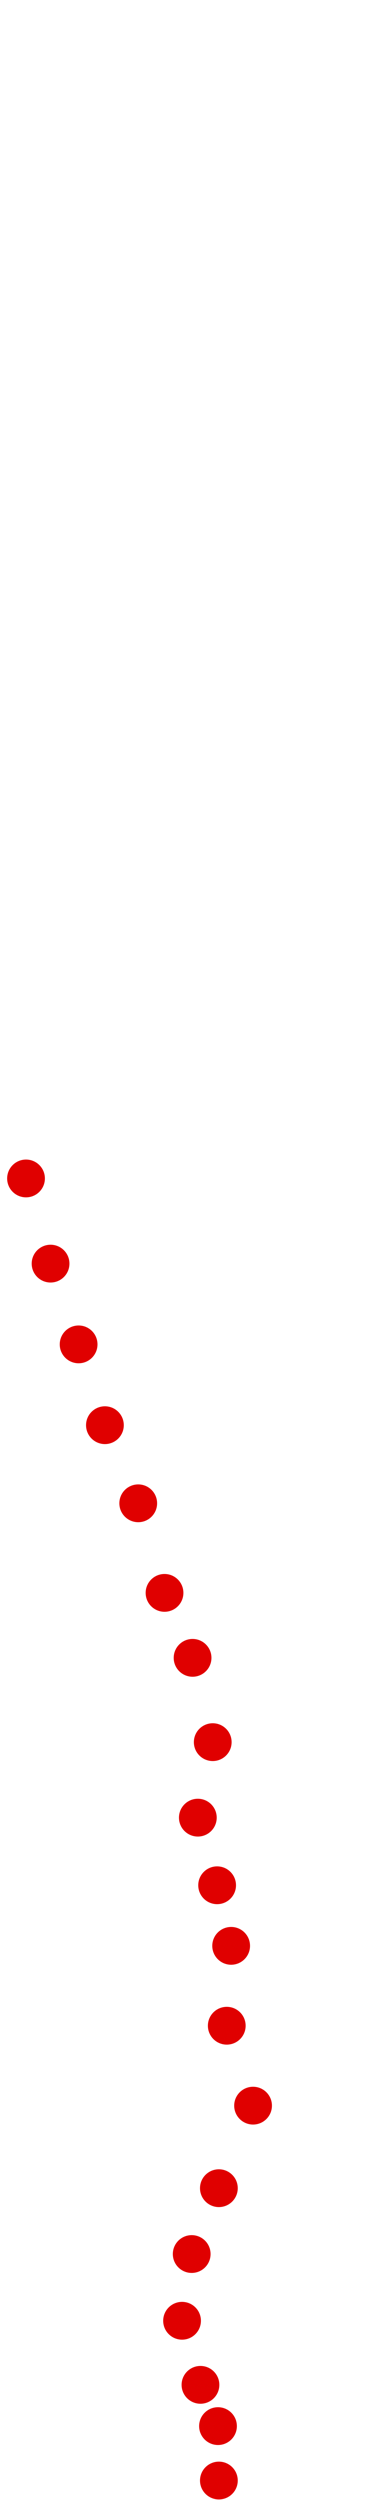 <?xml version="1.0" encoding="UTF-8"?>
<!-- Created with Inkscape (http://www.inkscape.org/) -->
<svg width="100" height="650" version="1.1" viewBox="0 0 100 650" xmlns="http://www.w3.org/2000/svg" xmlns:cc="http://creativecommons.org/ns#" xmlns:dc="http://purl.org/dc/elements/1.1/" xmlns:rdf="http://www.w3.org/1999/02/22-rdf-syntax-ns#">
 <g transform="translate(-32.032 241.11)" fill="#e00000">
  <circle cx="89.031" cy="403.83" r="4.915"/>
  <circle cx="88.802" cy="389.68" r="4.915"/>
  <circle cx="84.237" cy="378.95" r="4.915"/>
  <circle cx="79.443" cy="362.29" r="4.915"/>
  <circle cx="81.954" cy="344.94" r="4.915"/>
  <circle cx="89.031" cy="327.82" r="4.915"/>
  <circle cx="97.934" cy="306.36" r="4.915"/>
  <circle cx="91.085" cy="285.58" r="4.915"/>
  <circle cx="92.227" cy="264.81" r="4.915"/>
  <circle cx="88.574" cy="249.06" r="4.915"/>
  <circle cx="83.552" cy="231.48" r="4.915"/>
  <circle cx="87.433" cy="211.85" r="4.915"/>
  <circle cx="82.182" cy="189.93" r="4.915"/>
  <circle cx="74.877" cy="173.04" r="4.915"/>
  <circle cx="68.029" cy="149.75" r="4.915"/>
  <circle cx="59.354" cy="129.44" r="4.915"/>
  <circle cx="52.505" cy="108.43" r="4.915"/>
  <circle cx="45.2" cy="87.433" r="4.915"/>
  <circle cx="38.808" cy="65.289" r="4.915"/>
 </g>
</svg>
